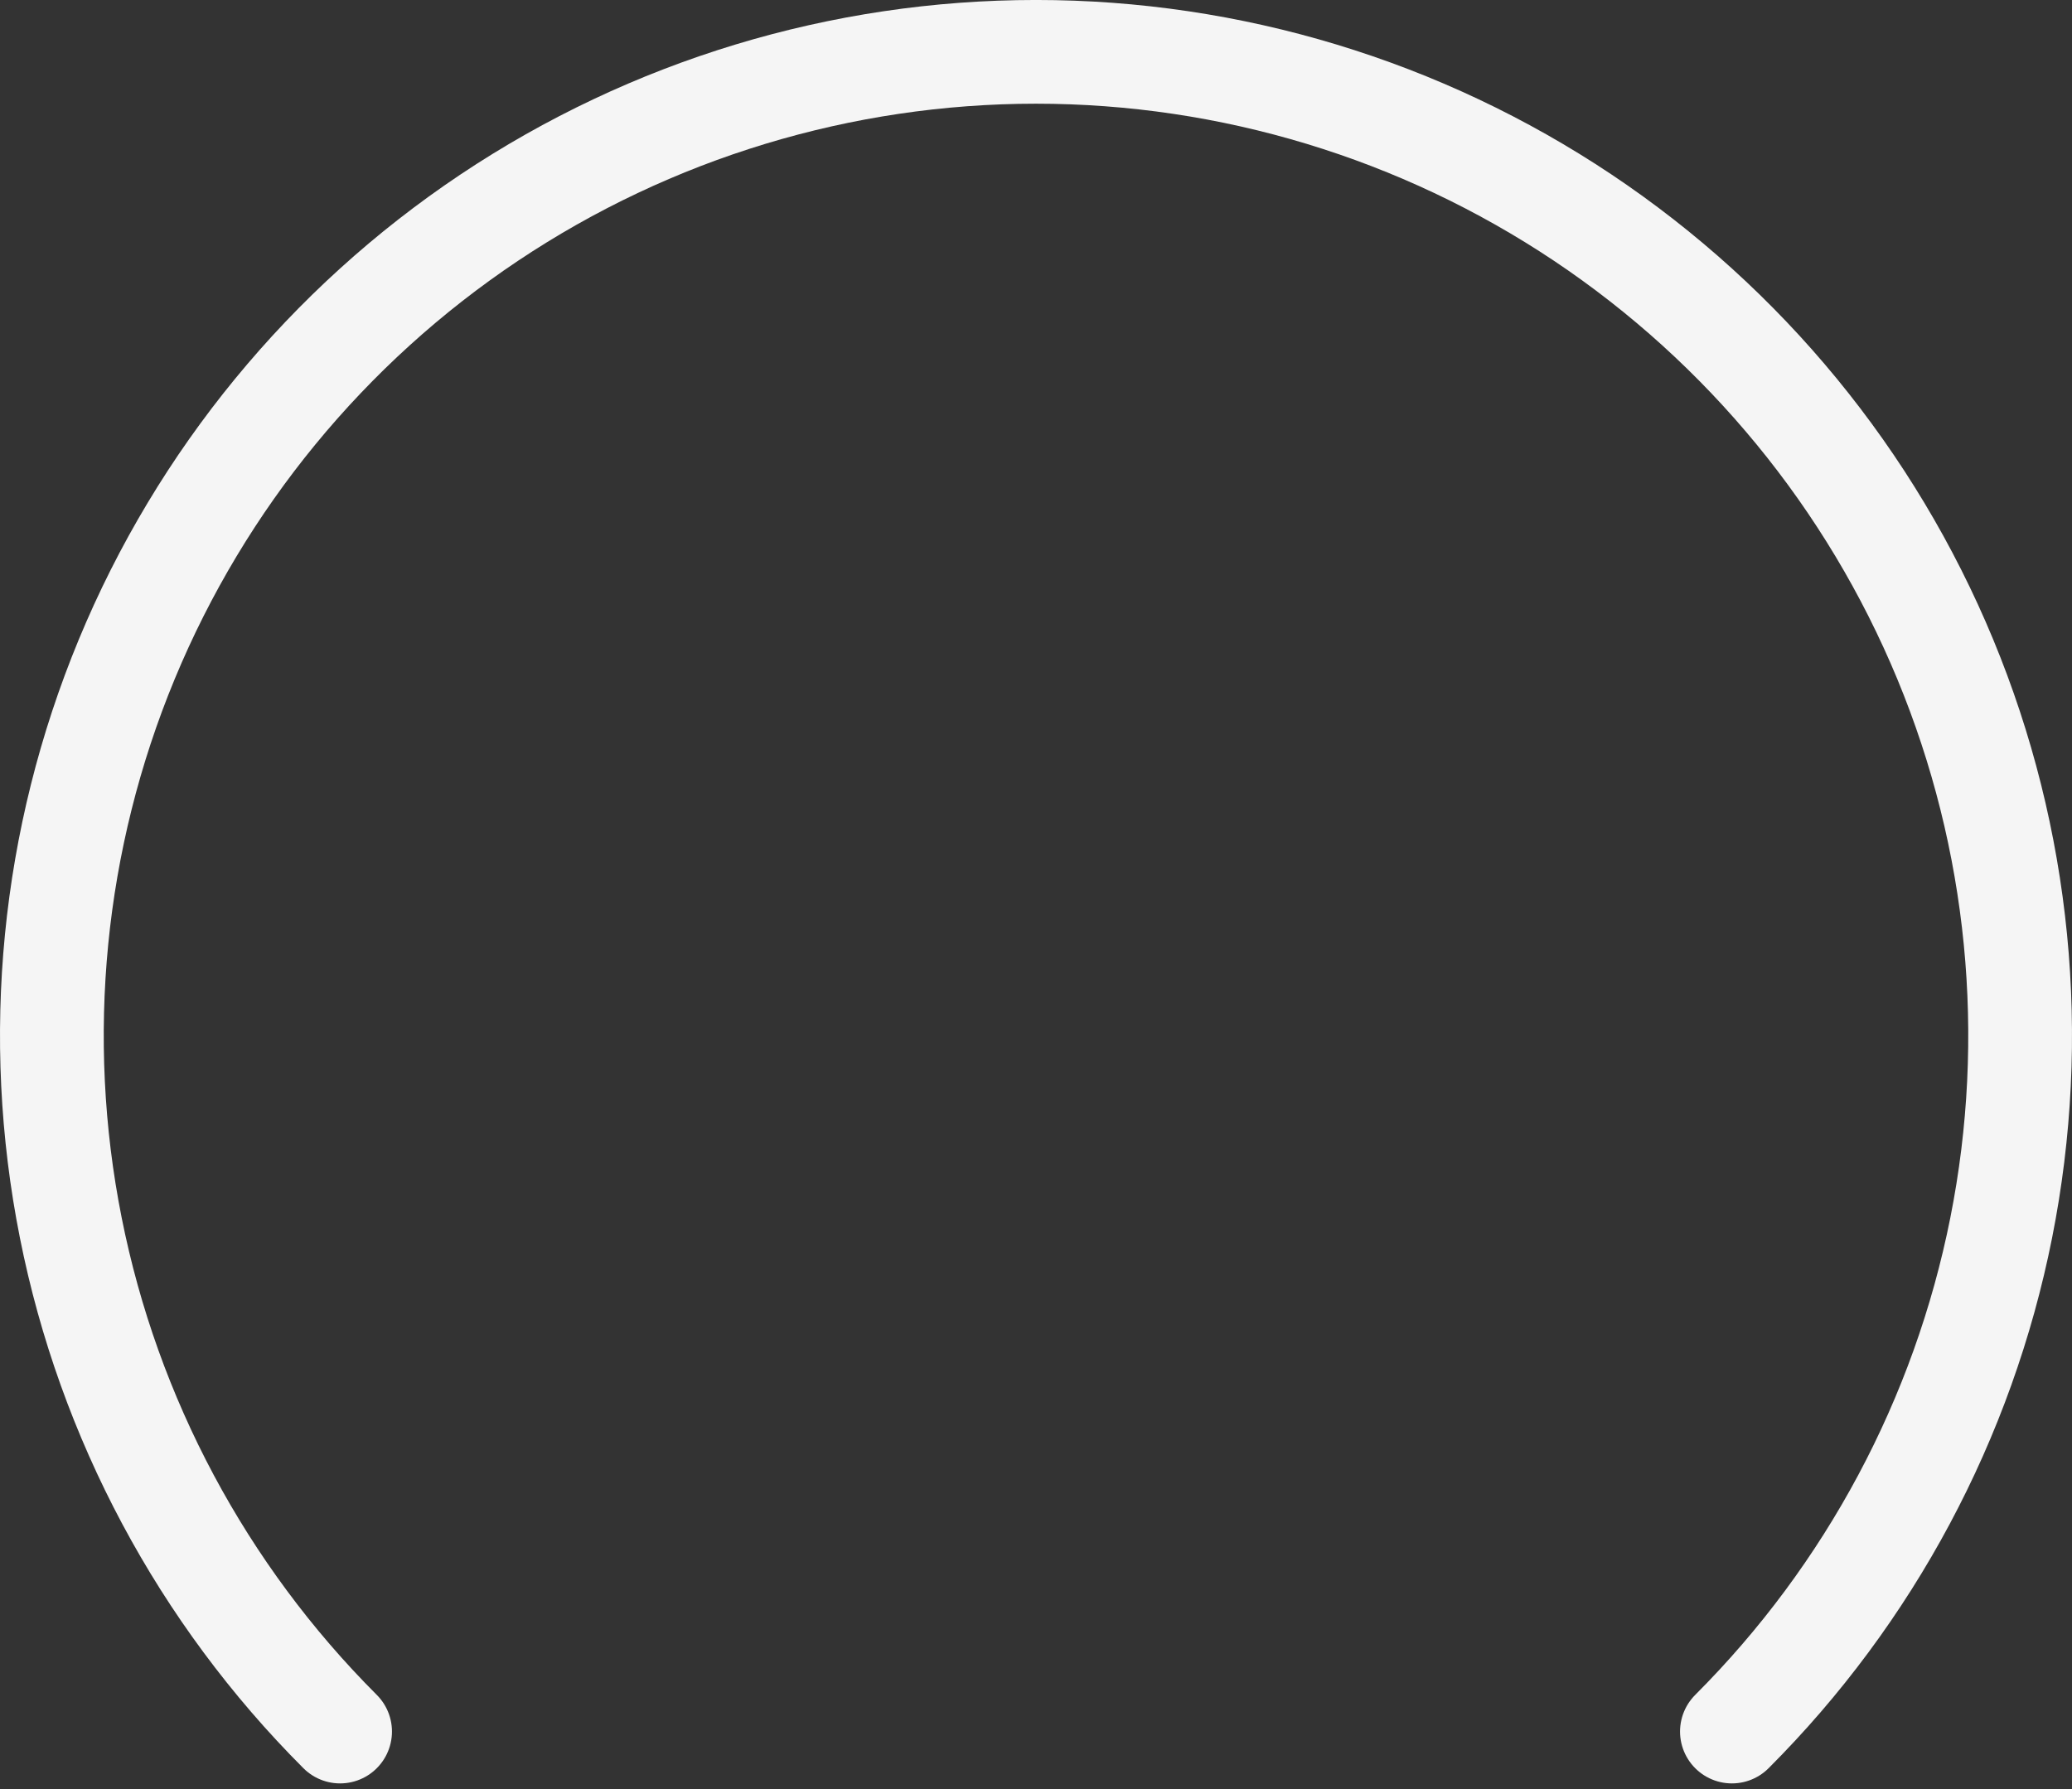 <svg width="44" height="38" viewBox="0 0 44 38" fill="none" xmlns="http://www.w3.org/2000/svg">
<rect x="0" y="0" width="44" height="38" fill="#333333" stroke="none"/>
<path d="M7.222 36.778C4.3 33.855 2.309 30.131 1.503 26.077C0.697 22.023 1.11 17.821 2.692 14.002C4.274 10.184 6.953 6.92 10.389 4.623C13.826 2.327 17.867 1.101 22 1.101C26.133 1.101 30.174 2.327 33.611 4.623C37.047 6.92 39.726 10.184 41.308 14.002C42.89 17.821 43.303 22.023 42.497 26.077C41.691 30.131 39.7 33.855 36.778 36.778" stroke="#F5F5F5" stroke-width="2.203" stroke-linecap="round"/>
</svg>

